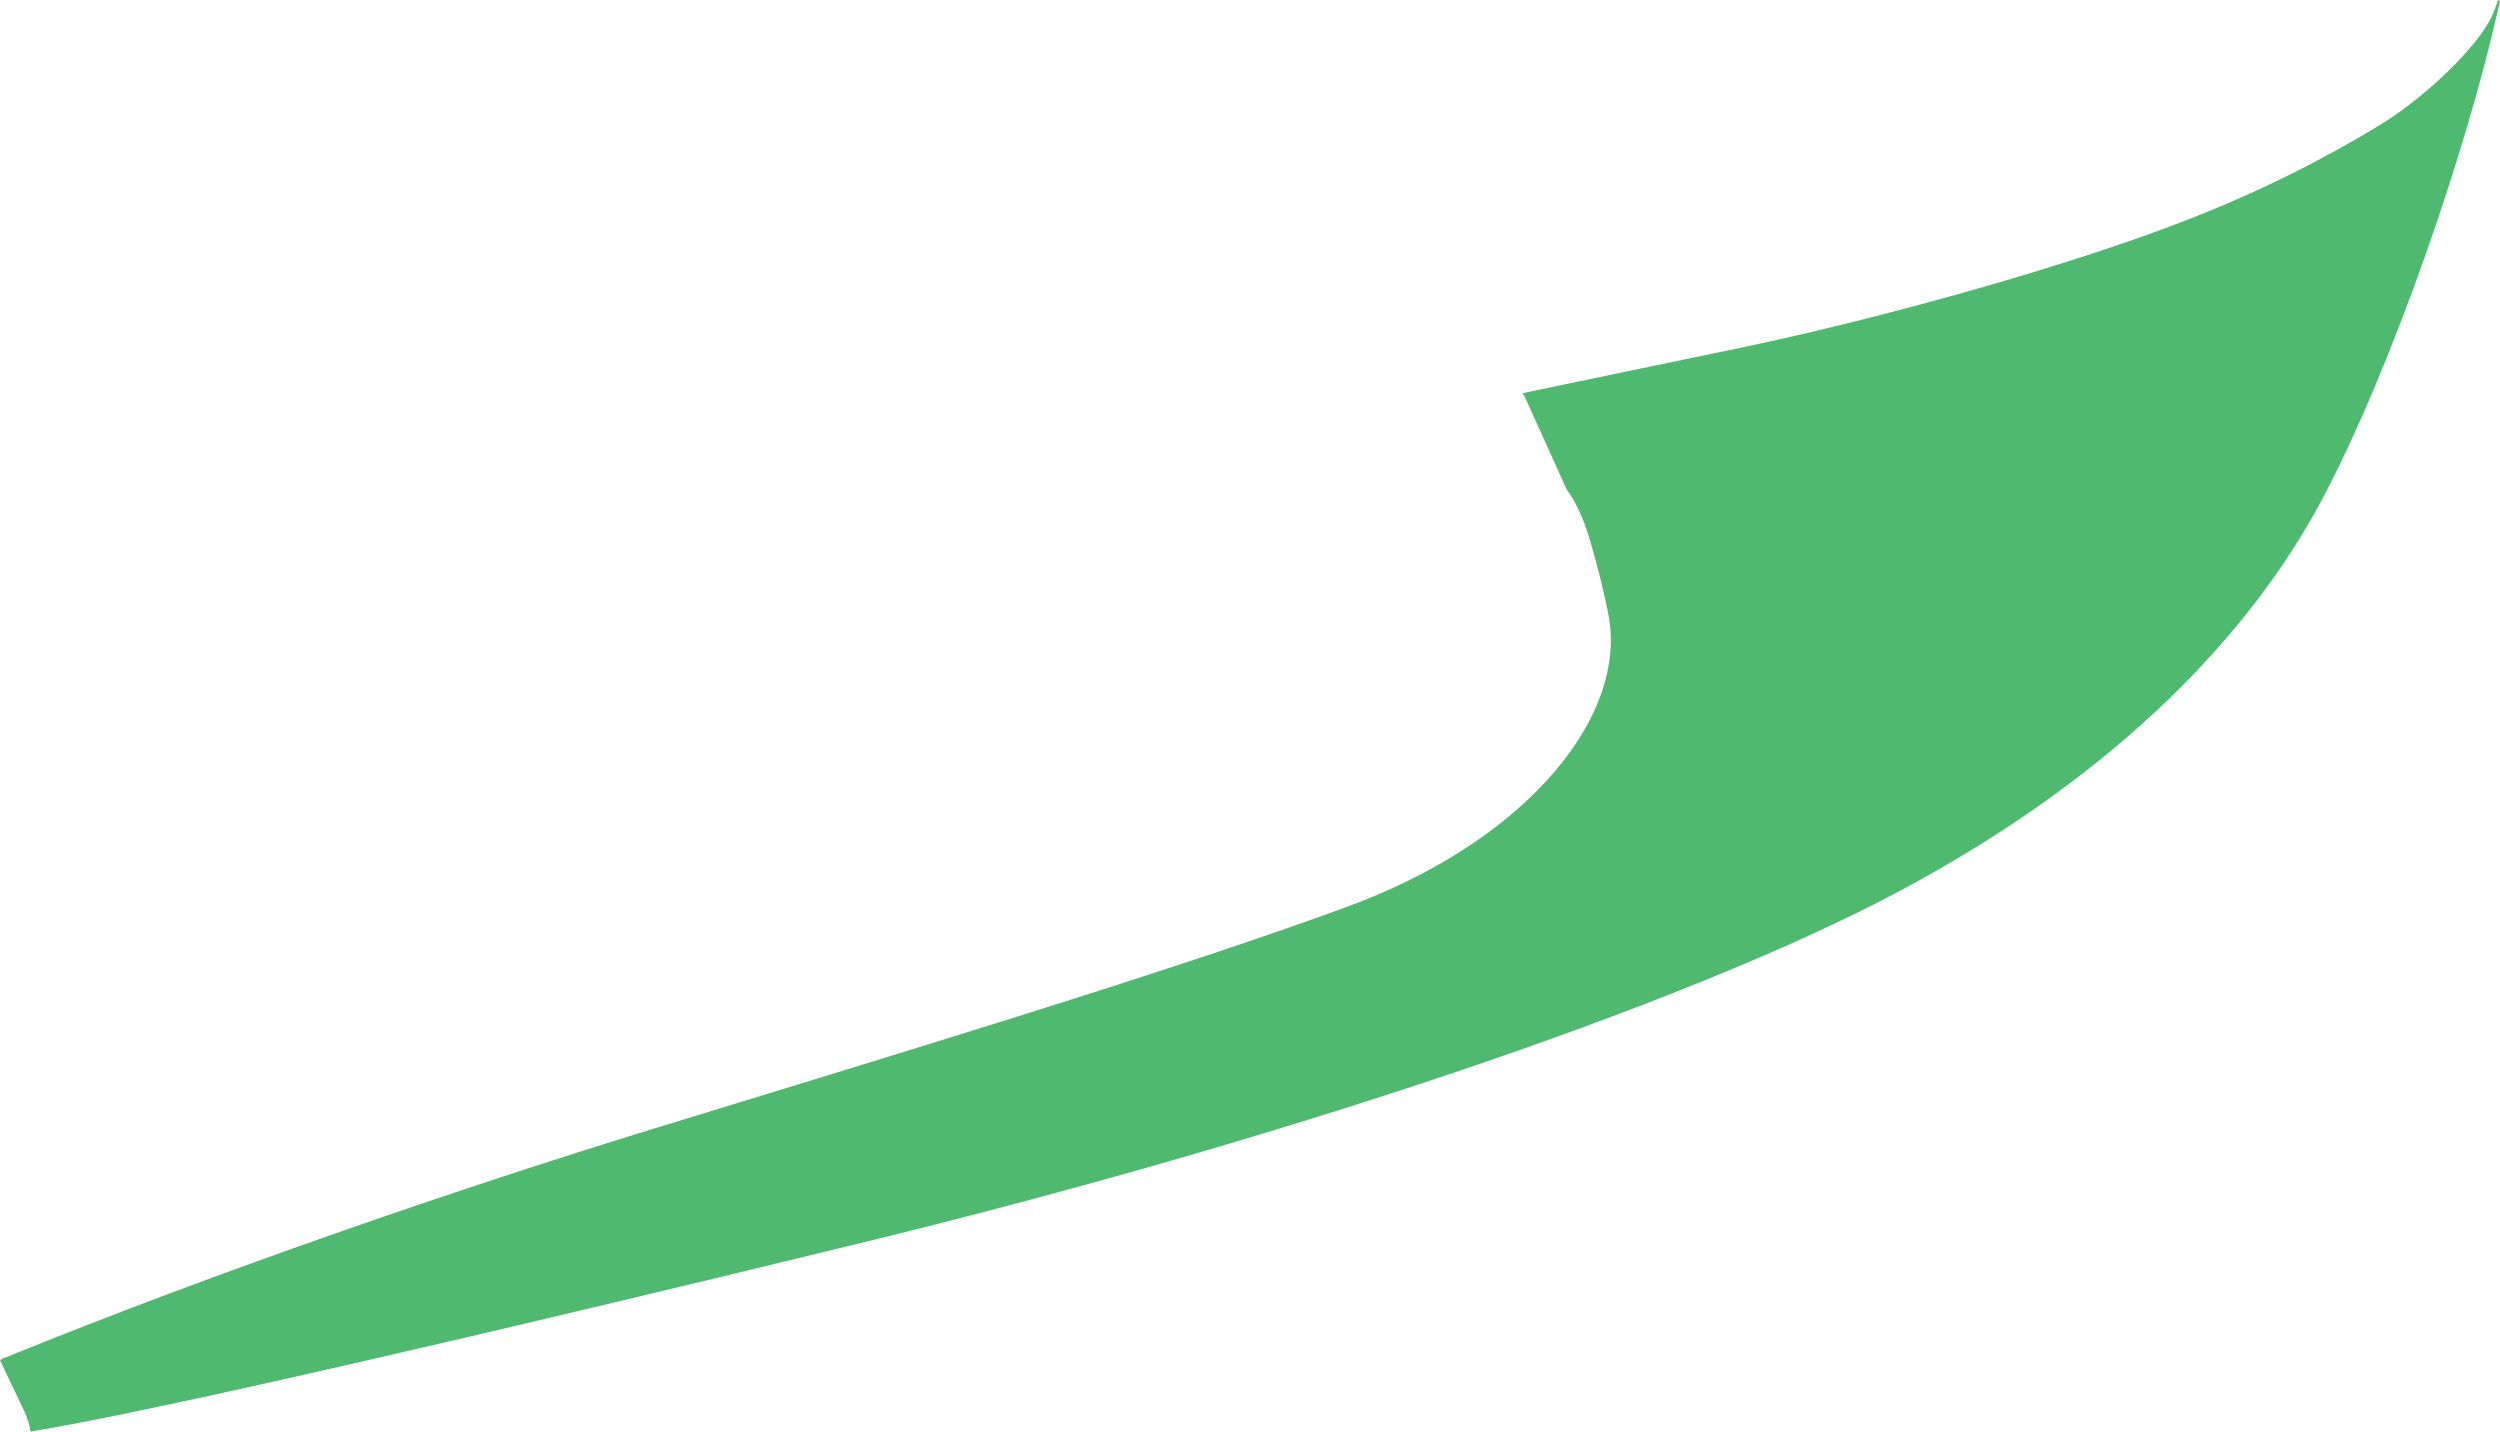 <?xml version="1.0" encoding="iso-8859-1"?>
<!-- Generator: Adobe Illustrator 16.0.0, SVG Export Plug-In . SVG Version: 6.00 Build 0)  -->
<!DOCTYPE svg PUBLIC "-//W3C//DTD SVG 1.1//EN" "http://www.w3.org/Graphics/SVG/1.1/DTD/svg11.dtd">
<svg version="1.1" id="Layer_1" xmlns="http://www.w3.org/2000/svg" xmlns:xlink="http://www.w3.org/1999/xlink" x="0px" y="0px"
	 width="76.61px" height="43.882px" viewBox="0 0 76.61 43.882" style="enable-background:new 0 0 76.61 43.882;"
	 xml:space="preserve">
<path style="fill:#4FBA6F;" d="M0.936,43.882c-0.027-0.19-0.085-0.393-0.178-0.608l-0.001-0.001L0,41.684l0.062-0.042
	c6.706-2.735,14.312-5.318,19.863-7.023c7.038-2.16,15.96-4.845,21.376-6.84c5.316-1.959,8.313-5.547,8.045-8.532
	c-0.014-0.15-0.035-0.299-0.064-0.446c-0.096-0.467-0.283-1.344-0.61-2.41c-0.079-0.258-0.172-0.5-0.275-0.723
	c-0.113-0.244-0.24-0.464-0.376-0.653l-0.01-0.011l-1.305-2.886l-0.054-0.069c1.121-0.234,2.224-0.464,3.298-0.688
	c1.14-0.237,2.247-0.467,3.312-0.688c2.675-0.554,6.008-1.408,9.03-2.327c1.646-0.501,3.2-1.021,4.507-1.521
	c2.423-0.928,4.439-1.965,6.127-2.993c1.389-0.845,3.047-2.432,3.456-3.384c0.06-0.139,0.115-0.289,0.166-0.447l0.062,0.025
	c-0.997,4.56-3.371,11.394-5.483,15.336c-2.137,3.99-6.157,8.348-12.967,11.97c-6.698,3.562-19.239,7.695-31.494,10.688
	c-11.753,2.87-22.16,5.276-25.723,5.847L0.936,43.882z"/>
</svg>
